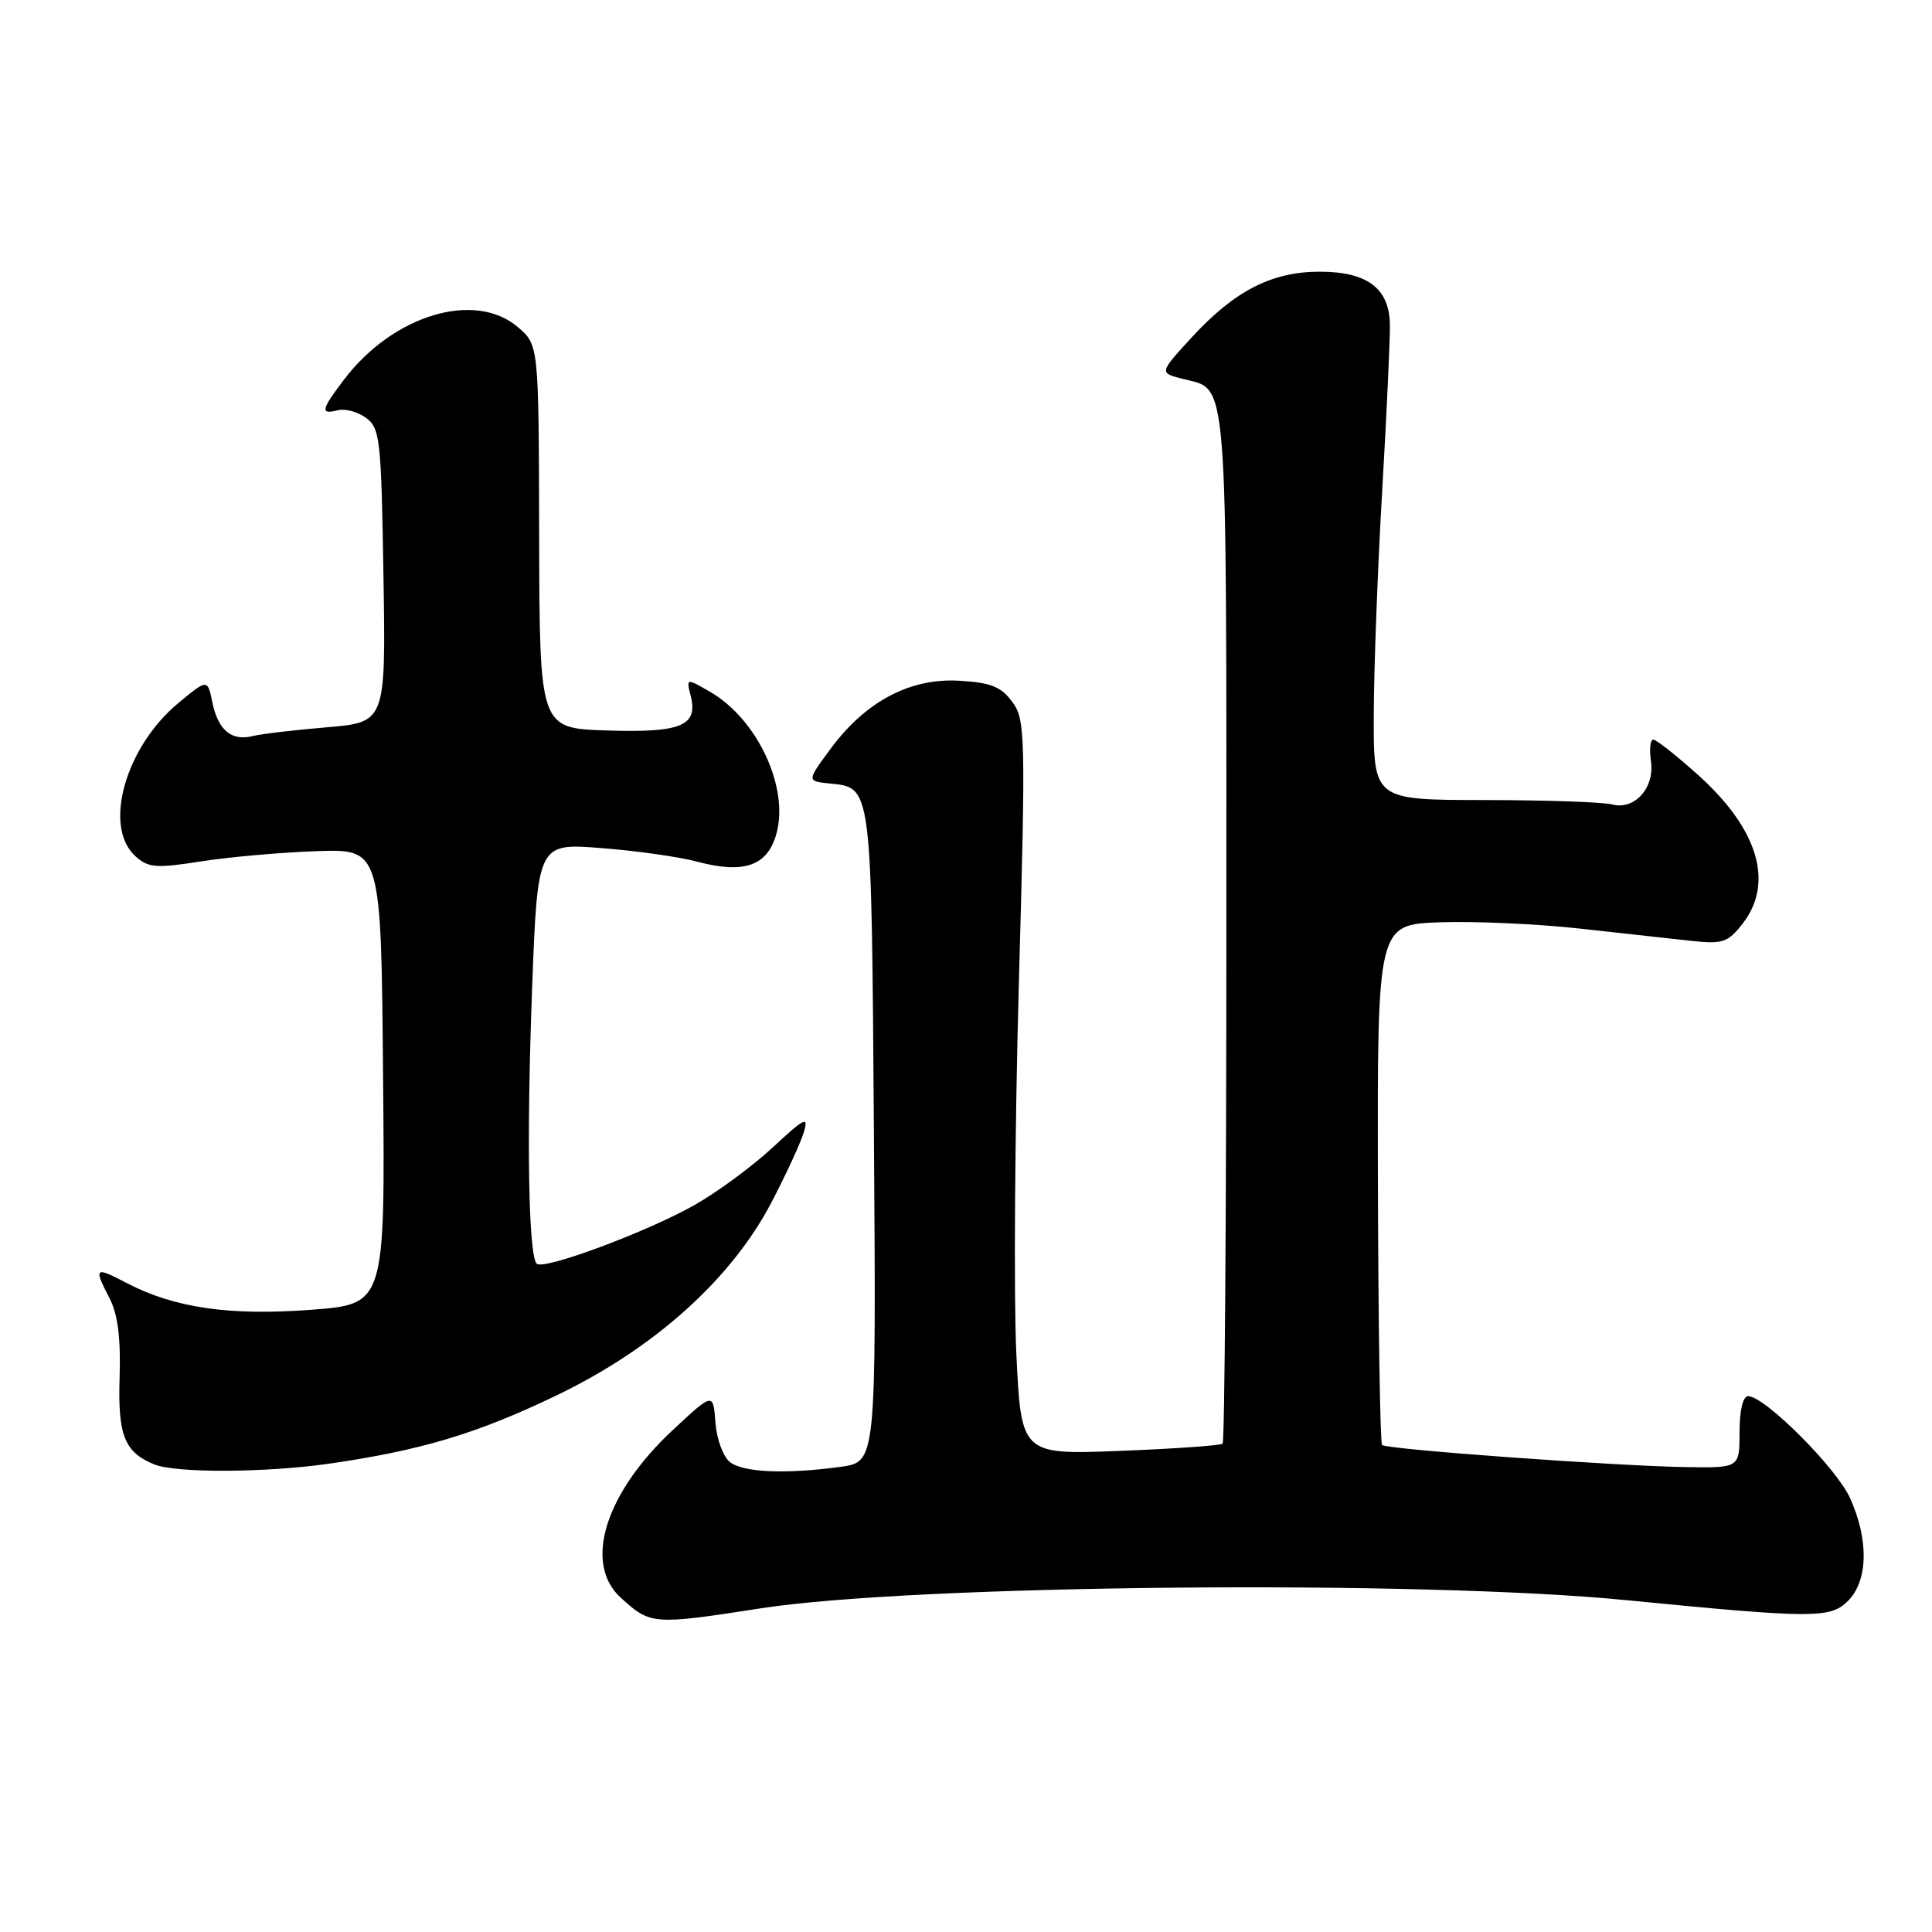 <?xml version="1.0" encoding="UTF-8" standalone="no"?>
<!DOCTYPE svg PUBLIC "-//W3C//DTD SVG 1.1//EN" "http://www.w3.org/Graphics/SVG/1.1/DTD/svg11.dtd" >
<svg xmlns="http://www.w3.org/2000/svg" xmlns:xlink="http://www.w3.org/1999/xlink" version="1.1" viewBox="0 0 256 256">
 <g >
 <path fill="currentColor"
d=" M 100.88 213.10 C 121.23 209.96 188.09 209.33 215.50 212.03 C 240.25 214.46 242.53 214.47 244.86 212.14 C 247.54 209.46 247.65 204.03 245.13 198.48 C 243.31 194.48 233.83 185.00 231.64 185.00 C 230.95 185.00 230.50 186.85 230.50 189.75 C 230.50 194.50 230.50 194.50 223.50 194.40 C 214.16 194.26 183.72 192.05 183.13 191.47 C 182.88 191.21 182.63 175.59 182.58 156.75 C 182.50 122.50 182.50 122.50 190.82 122.21 C 195.39 122.05 203.72 122.42 209.32 123.04 C 214.92 123.65 221.57 124.39 224.11 124.67 C 228.23 125.12 228.94 124.89 230.86 122.45 C 235.12 117.04 233.01 109.89 225.04 102.72 C 222.15 100.12 219.46 98.00 219.07 98.00 C 218.67 98.00 218.53 99.28 218.76 100.84 C 219.28 104.39 216.59 107.39 213.60 106.59 C 212.45 106.28 204.86 106.02 196.75 106.01 C 182.00 106.00 182.00 106.00 182.03 94.75 C 182.05 88.56 182.55 75.17 183.15 65.00 C 183.74 54.83 184.20 44.93 184.17 43.00 C 184.09 38.19 181.16 36.00 174.85 36.00 C 168.55 36.00 163.62 38.52 158.00 44.61 C 153.59 49.40 153.59 49.40 156.67 50.19 C 162.80 51.78 162.50 48.05 162.50 122.57 C 162.50 160.12 162.28 191.04 162.00 191.29 C 161.72 191.54 155.60 191.97 148.40 192.25 C 135.30 192.76 135.30 192.76 134.66 179.13 C 134.32 171.63 134.47 149.75 135.00 130.50 C 135.92 97.28 135.87 95.37 134.13 93.00 C 132.65 90.98 131.29 90.44 127.08 90.20 C 120.59 89.82 114.68 92.95 110.05 99.23 C 106.90 103.50 106.90 103.50 109.88 103.81 C 115.58 104.40 115.47 103.60 115.80 150.51 C 116.10 193.71 116.10 193.71 111.41 194.36 C 104.14 195.35 98.54 195.12 96.74 193.75 C 95.83 193.05 94.97 190.73 94.80 188.50 C 94.50 184.50 94.50 184.50 89.16 189.48 C 80.17 197.84 77.27 207.17 82.25 211.70 C 86.21 215.31 86.49 215.33 100.88 213.10 Z  M 43.50 193.96 C 55.77 192.20 63.23 189.96 73.78 184.88 C 86.75 178.64 96.96 169.45 102.27 159.23 C 104.20 155.53 106.11 151.38 106.52 150.00 C 107.17 147.84 106.62 148.11 102.39 152.04 C 99.70 154.54 95.03 157.98 92.00 159.69 C 85.63 163.28 72.01 168.34 71.12 167.45 C 70.02 166.35 69.76 150.96 70.50 131.17 C 71.23 111.72 71.23 111.72 79.62 112.37 C 84.24 112.72 89.96 113.53 92.32 114.16 C 98.58 115.84 101.70 114.75 102.88 110.47 C 104.58 104.33 100.35 95.29 94.09 91.67 C 90.92 89.84 90.92 89.84 91.53 92.24 C 92.51 96.19 90.24 97.11 80.35 96.79 C 71.50 96.50 71.50 96.50 71.44 71.11 C 71.39 45.73 71.39 45.73 68.64 43.36 C 62.95 38.48 52.14 41.71 45.63 50.24 C 42.54 54.30 42.39 54.97 44.75 54.36 C 45.71 54.11 47.40 54.56 48.50 55.37 C 50.36 56.73 50.52 58.18 50.81 76.27 C 51.12 95.70 51.12 95.70 43.31 96.37 C 39.01 96.73 34.60 97.25 33.50 97.53 C 30.68 98.23 28.91 96.77 28.15 93.11 C 27.50 89.96 27.50 89.96 23.72 93.08 C 16.61 98.94 13.61 109.53 17.94 113.45 C 19.66 115.00 20.67 115.08 26.69 114.13 C 30.44 113.55 37.33 112.94 42.00 112.78 C 50.50 112.50 50.50 112.50 50.76 142.66 C 51.03 172.81 51.03 172.81 41.26 173.55 C 30.48 174.37 23.13 173.31 16.85 170.04 C 12.52 167.78 12.38 167.90 14.54 172.08 C 15.61 174.14 16.01 177.36 15.85 182.45 C 15.60 190.22 16.48 192.43 20.47 194.05 C 23.31 195.20 35.16 195.15 43.50 193.96 Z "/>
</g>
</svg>